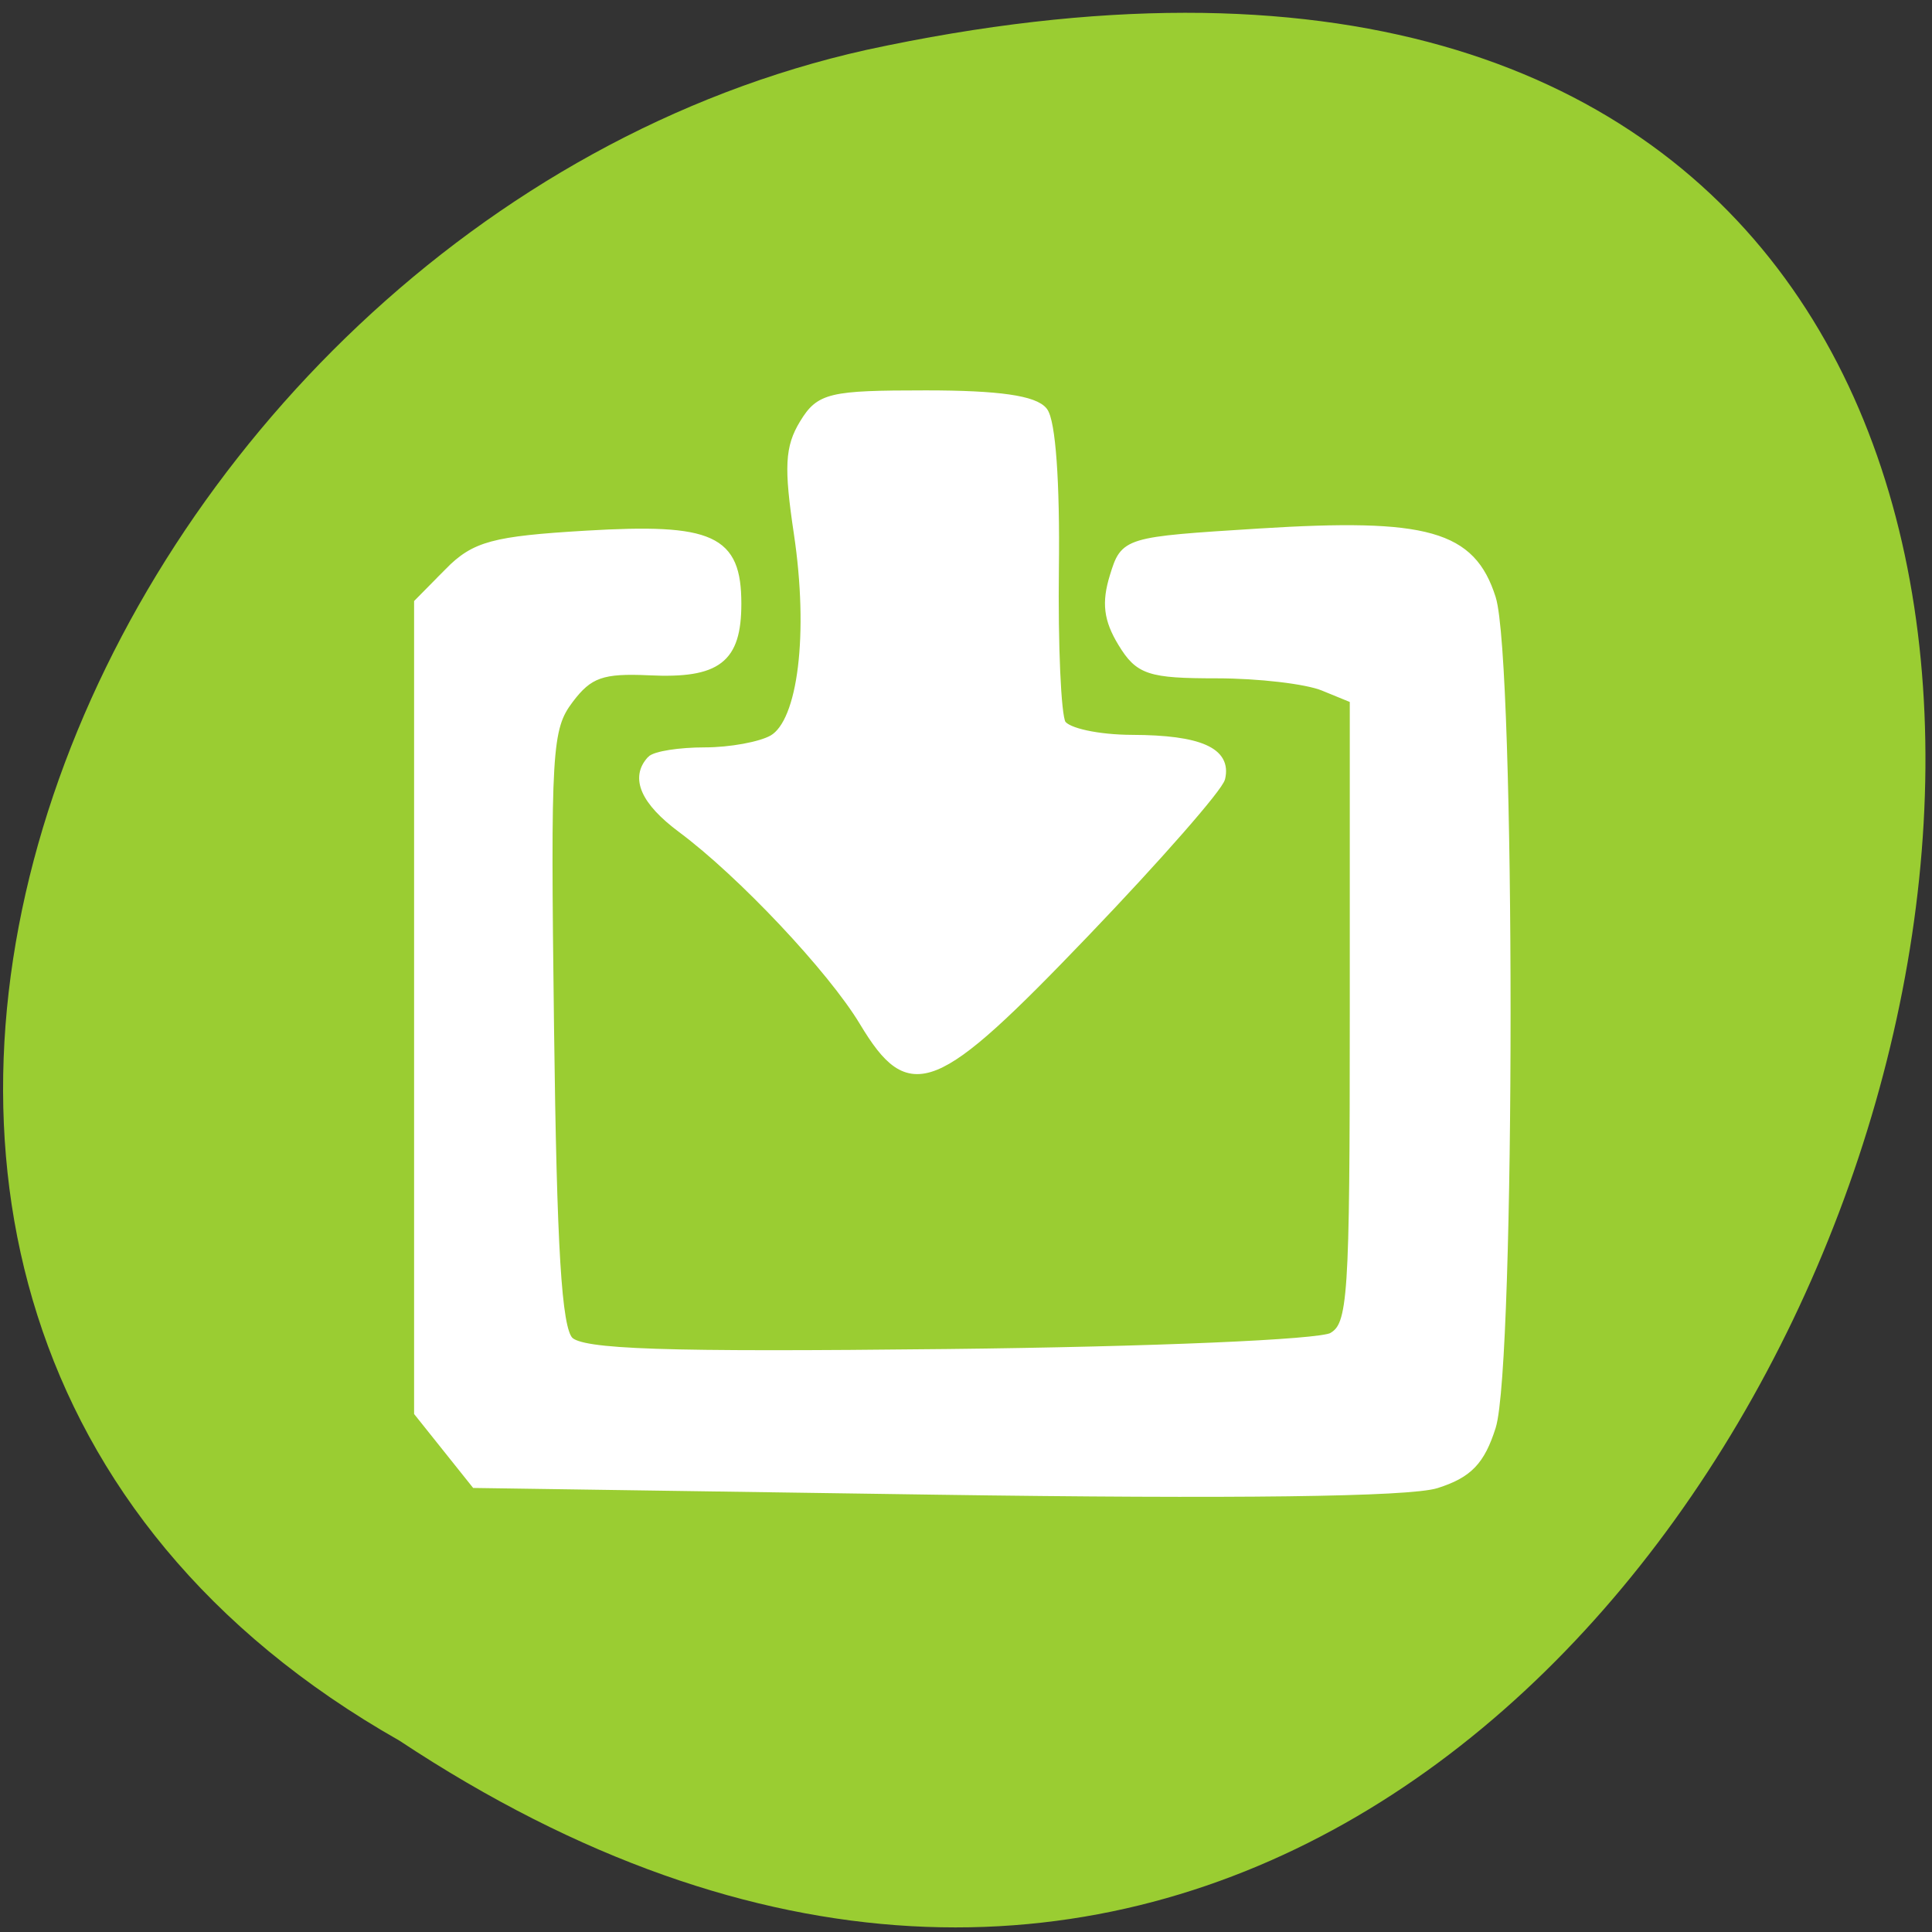 <svg xmlns="http://www.w3.org/2000/svg" viewBox="0 0 256 256"><rect x="0" y="0" width="256" height="256" fill="#333333" stroke="none"/><g transform="matrix(0.995 0 0 0.991 0.417 -787.5)" style="color:#000"><path d="m -1374.42 1658.71 c 127.95 -192.46 -280.09 -311 -226.07 -62.2 23.02 102.82 167.39 165.22 226.07 62.2 z" transform="matrix(0 1 -1 0 1711.48 2401.81)" style="fill:#9acd32"/><path d="m 59.28 871.09 c 3.511 -3.57 6.01 -4.249 18.357 -4.985 16.775 -1 20.17 0.558 20.17 9.264 0 7.467 -2.644 9.513 -11.745 9.08 -6.283 -0.296 -8.04 0.328 -10.615 3.759 -2.895 3.864 -3.052 6.521 -2.586 43.769 0.372 29.742 1.01 40.21 2.553 41.868 1.618 1.741 12.349 2.1 50.37 1.682 27.27 -0.3 49.561 -1.254 51.18 -2.191 2.654 -1.535 2.869 -4.79 2.869 -43.41 v -41.75 l -4.046 -1.663 c -2.225 -0.914 -8.597 -1.663 -14.16 -1.663 -9.01 0 -10.392 -0.458 -12.665 -4.207 -1.911 -3.151 -2.185 -5.398 -1.093 -8.95 1.451 -4.719 1.549 -4.749 19.372 -5.873 22.414 -1.414 28.339 0.267 31.04 8.808 2.62 8.295 2.62 102.5 0 110.8 -1.459 4.619 -3.125 6.356 -7.404 7.716 -3.593 1.143 -26.917 1.442 -66.783 0.859 l -61.26 -0.897 l -3.804 -4.783 l -3.804 -4.783 v -54.16 v -54.16 l 4.065 -4.133 z m 26.957 25.13 c 0.578 -0.625 3.819 -1.137 7.202 -1.137 3.383 0 7.44 -0.746 9.02 -1.657 3.899 -2.255 5.334 -14.07 3.338 -27.464 -1.321 -8.867 -1.185 -11.501 0.758 -14.707 2.173 -3.584 3.517 -3.906 16.335 -3.906 9.672 0 14.5 0.695 15.702 2.259 1.064 1.385 1.645 9.51 1.503 21.01 -0.127 10.31 0.285 19.65 0.917 20.755 0.64 1.119 4.777 2.02 9.337 2.036 9 0.029 12.734 1.69 11.892 5.293 -0.302 1.294 -8.42 10.6 -18.04 20.679 -20.231 21.2 -23.371 22.462 -29.679 11.934 -4.222 -7.05 -16.231 -19.851 -24.21 -25.81 -4.919 -3.675 -6.317 -6.857 -4.075 -9.28 z" style="fill:#fff;stroke:#fff;color:#000"/></g></svg>